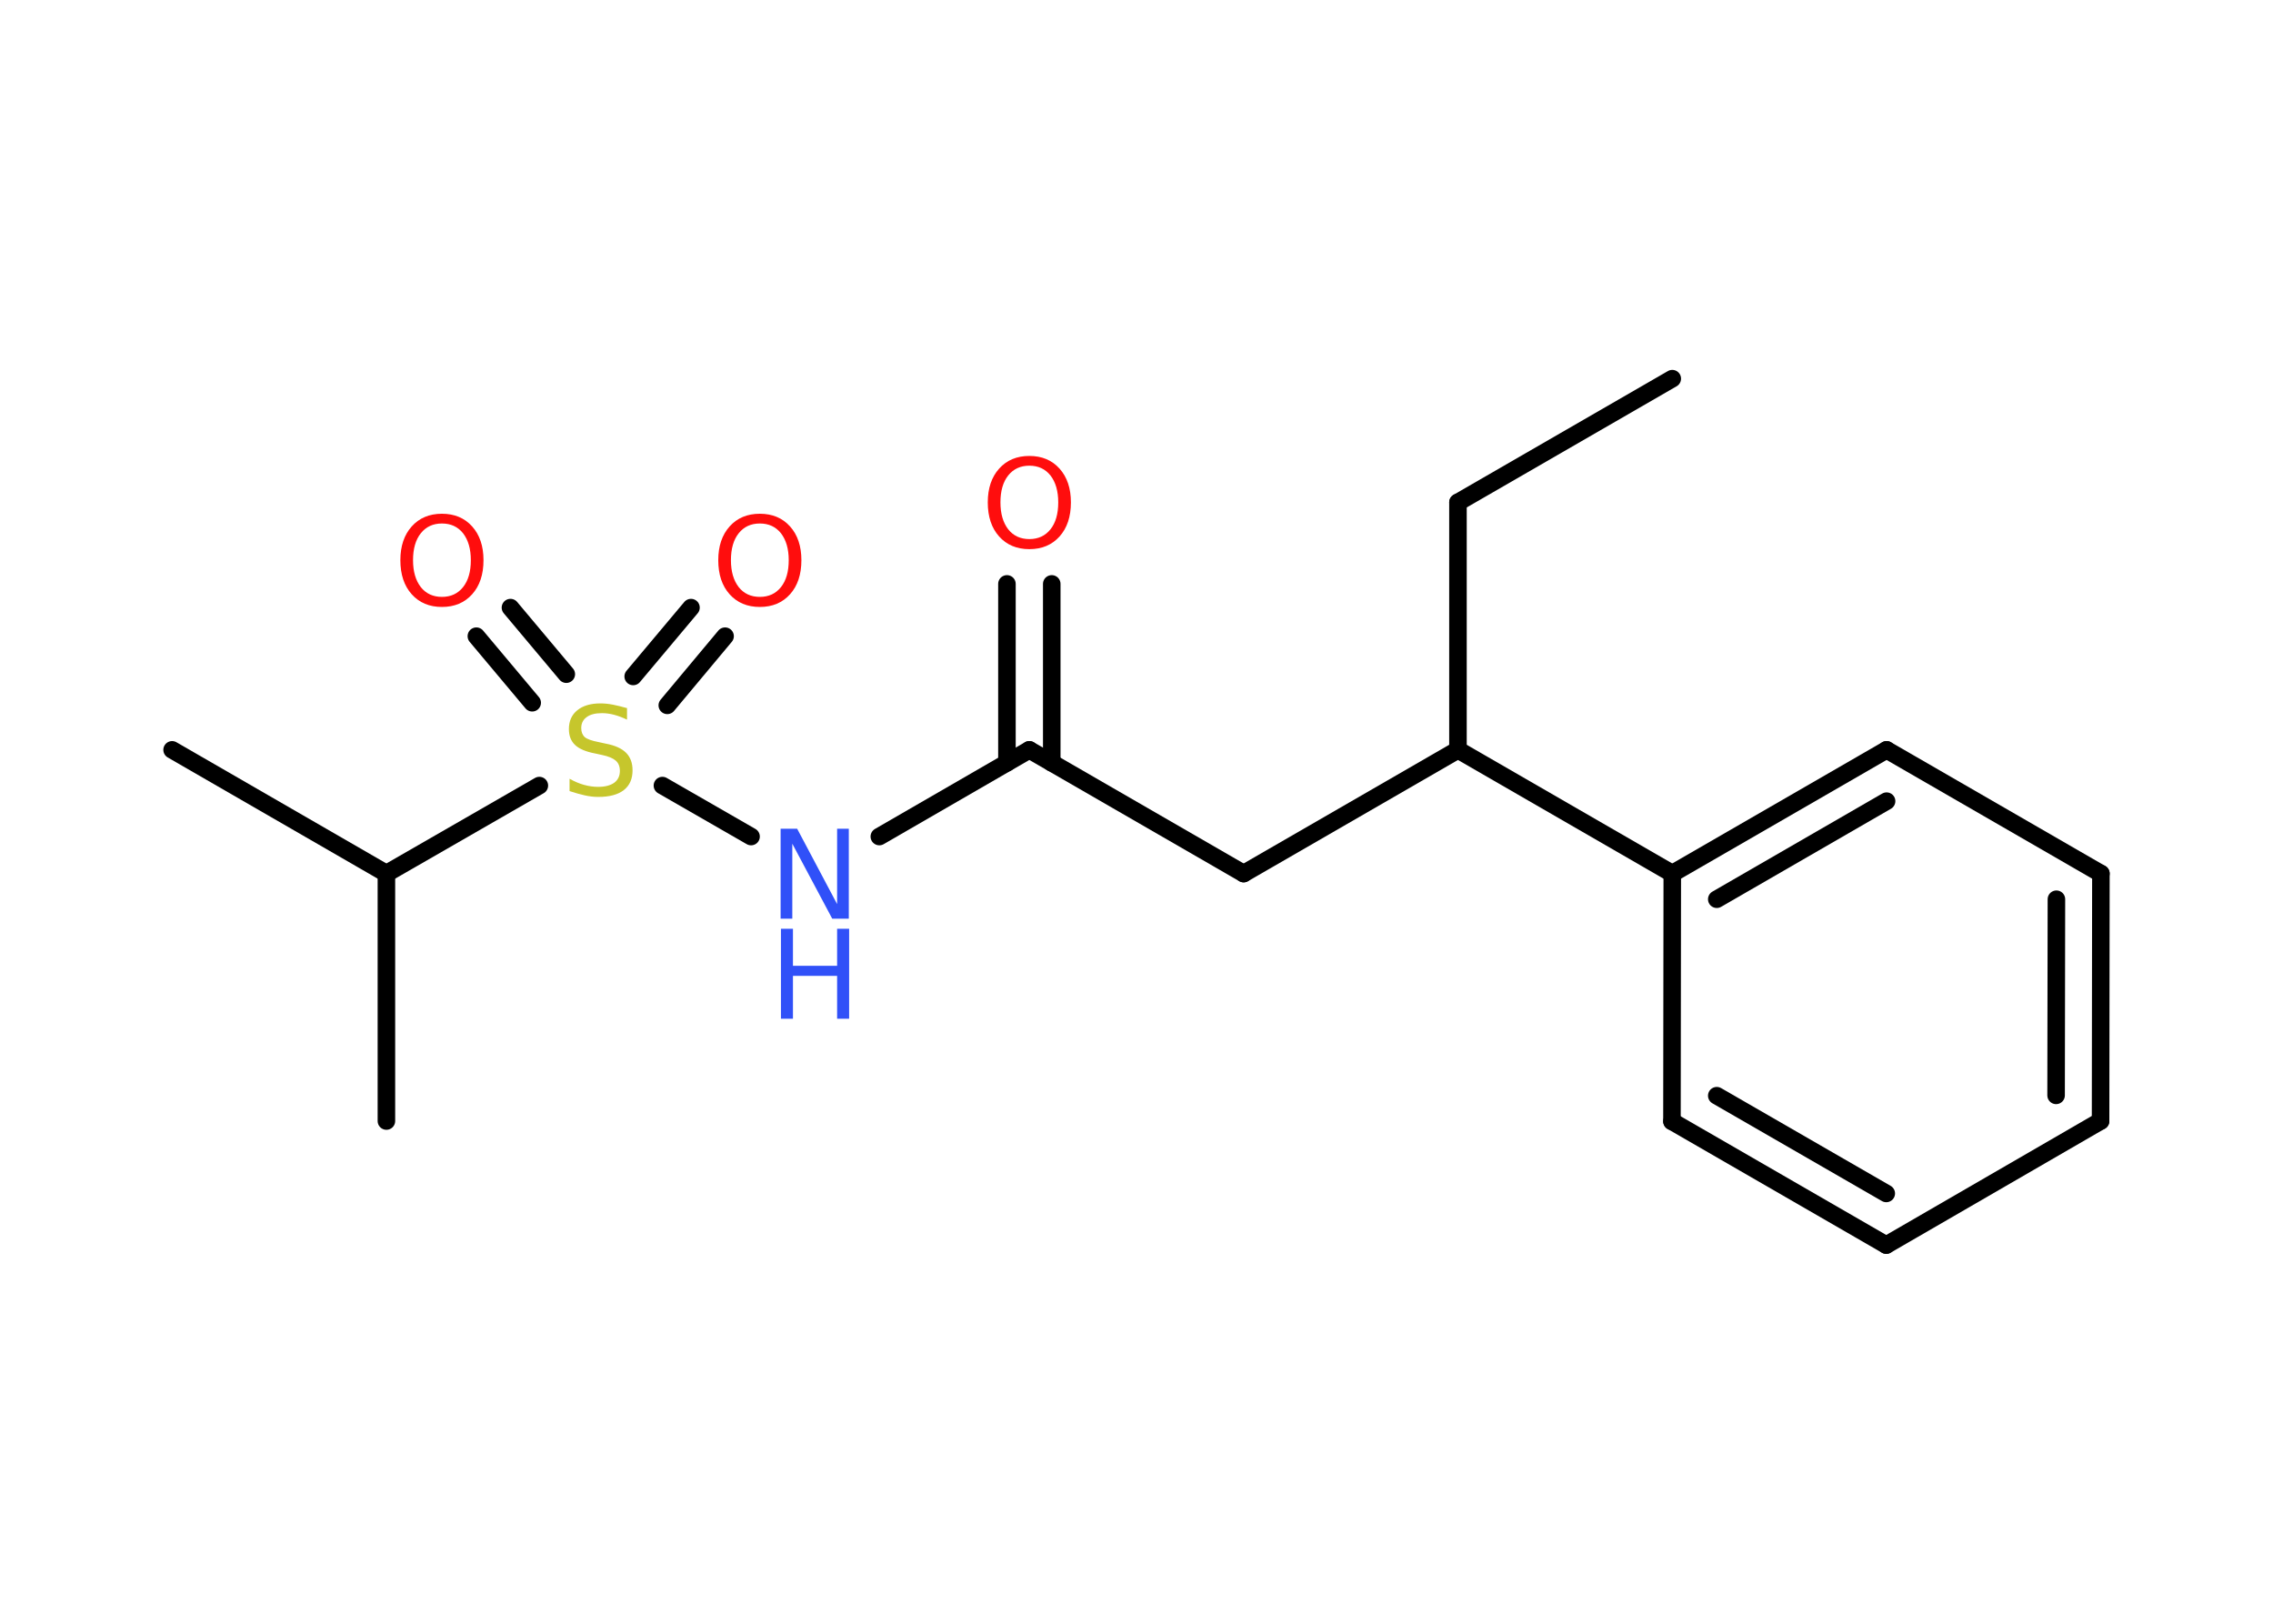 <?xml version='1.0' encoding='UTF-8'?>
<!DOCTYPE svg PUBLIC "-//W3C//DTD SVG 1.1//EN" "http://www.w3.org/Graphics/SVG/1.1/DTD/svg11.dtd">
<svg version='1.2' xmlns='http://www.w3.org/2000/svg' xmlns:xlink='http://www.w3.org/1999/xlink' width='70.0mm' height='50.0mm' viewBox='0 0 70.0 50.0'>
  <desc>Generated by the Chemistry Development Kit (http://github.com/cdk)</desc>
  <g stroke-linecap='round' stroke-linejoin='round' stroke='#000000' stroke-width='.54' fill='#FF0D0D'>
    <rect x='.0' y='.0' width='70.0' height='50.0' fill='#FFFFFF' stroke='none'/>
    <g id='mol1' class='mol'>
      <line id='mol1bnd1' class='bond' x1='51.5' y1='11.66' x2='44.9' y2='15.47'/>
      <line id='mol1bnd2' class='bond' x1='44.9' y1='15.47' x2='44.9' y2='23.09'/>
      <line id='mol1bnd3' class='bond' x1='44.9' y1='23.09' x2='38.3' y2='26.9'/>
      <line id='mol1bnd4' class='bond' x1='38.3' y1='26.9' x2='31.7' y2='23.09'/>
      <g id='mol1bnd5' class='bond'>
        <line x1='31.01' y1='23.49' x2='31.01' y2='17.98'/>
        <line x1='32.39' y1='23.49' x2='32.39' y2='17.98'/>
      </g>
      <line id='mol1bnd6' class='bond' x1='31.7' y1='23.09' x2='27.08' y2='25.76'/>
      <line id='mol1bnd7' class='bond' x1='23.13' y1='25.76' x2='20.4' y2='24.19'/>
      <g id='mol1bnd8' class='bond'>
        <line x1='19.5' y1='20.83' x2='21.28' y2='18.71'/>
        <line x1='20.55' y1='21.72' x2='22.33' y2='19.59'/>
      </g>
      <g id='mol1bnd9' class='bond'>
        <line x1='16.39' y1='21.64' x2='14.67' y2='19.59'/>
        <line x1='17.44' y1='20.76' x2='15.72' y2='18.71'/>
      </g>
      <line id='mol1bnd10' class='bond' x1='16.61' y1='24.19' x2='11.9' y2='26.9'/>
      <line id='mol1bnd11' class='bond' x1='11.9' y1='26.9' x2='5.3' y2='23.09'/>
      <line id='mol1bnd12' class='bond' x1='11.9' y1='26.9' x2='11.9' y2='34.52'/>
      <line id='mol1bnd13' class='bond' x1='44.9' y1='23.09' x2='51.5' y2='26.9'/>
      <g id='mol1bnd14' class='bond'>
        <line x1='58.1' y1='23.09' x2='51.5' y2='26.9'/>
        <line x1='58.1' y1='24.67' x2='52.87' y2='27.69'/>
      </g>
      <line id='mol1bnd15' class='bond' x1='58.1' y1='23.09' x2='64.7' y2='26.9'/>
      <g id='mol1bnd16' class='bond'>
        <line x1='64.69' y1='34.52' x2='64.7' y2='26.9'/>
        <line x1='63.32' y1='33.73' x2='63.33' y2='27.69'/>
      </g>
      <line id='mol1bnd17' class='bond' x1='64.69' y1='34.52' x2='58.09' y2='38.34'/>
      <g id='mol1bnd18' class='bond'>
        <line x1='51.49' y1='34.53' x2='58.09' y2='38.34'/>
        <line x1='52.87' y1='33.74' x2='58.09' y2='36.75'/>
      </g>
      <line id='mol1bnd19' class='bond' x1='51.5' y1='26.9' x2='51.49' y2='34.53'/>
      <path id='mol1atm6' class='atom' d='M31.7 14.34q-.41 .0 -.65 .3q-.24 .3 -.24 .83q.0 .52 .24 .83q.24 .3 .65 .3q.41 .0 .65 -.3q.24 -.3 .24 -.83q.0 -.52 -.24 -.83q-.24 -.3 -.65 -.3zM31.7 14.04q.58 .0 .93 .39q.35 .39 .35 1.04q.0 .66 -.35 1.05q-.35 .39 -.93 .39q-.58 .0 -.93 -.39q-.35 -.39 -.35 -1.05q.0 -.65 .35 -1.04q.35 -.39 .93 -.39z' stroke='none'/>
      <g id='mol1atm7' class='atom'>
        <path d='M24.05 25.52h.5l1.23 2.32v-2.32h.36v2.77h-.51l-1.23 -2.31v2.31h-.36v-2.77z' stroke='none' fill='#3050F8'/>
        <path d='M24.05 28.6h.37v1.14h1.36v-1.14h.37v2.77h-.37v-1.32h-1.36v1.32h-.37v-2.77z' stroke='none' fill='#3050F8'/>
      </g>
      <path id='mol1atm8' class='atom' d='M19.31 21.8v.36q-.21 -.1 -.4 -.15q-.19 -.05 -.37 -.05q-.31 .0 -.47 .12q-.17 .12 -.17 .34q.0 .18 .11 .28q.11 .09 .42 .15l.23 .05q.42 .08 .62 .28q.2 .2 .2 .54q.0 .4 -.27 .61q-.27 .21 -.79 .21q-.2 .0 -.42 -.05q-.22 -.05 -.46 -.13v-.38q.23 .13 .45 .19q.22 .06 .43 .06q.32 .0 .5 -.13q.17 -.13 .17 -.36q.0 -.21 -.13 -.32q-.13 -.11 -.41 -.17l-.23 -.05q-.42 -.08 -.61 -.26q-.19 -.18 -.19 -.49q.0 -.37 .26 -.58q.26 -.21 .71 -.21q.19 .0 .39 .04q.2 .04 .41 .1z' stroke='none' fill='#C6C62C'/>
      <path id='mol1atm9' class='atom' d='M23.4 16.12q-.41 .0 -.65 .3q-.24 .3 -.24 .83q.0 .52 .24 .83q.24 .3 .65 .3q.41 .0 .65 -.3q.24 -.3 .24 -.83q.0 -.52 -.24 -.83q-.24 -.3 -.65 -.3zM23.4 15.82q.58 .0 .93 .39q.35 .39 .35 1.04q.0 .66 -.35 1.05q-.35 .39 -.93 .39q-.58 .0 -.93 -.39q-.35 -.39 -.35 -1.05q.0 -.65 .35 -1.04q.35 -.39 .93 -.39z' stroke='none'/>
      <path id='mol1atm10' class='atom' d='M13.61 16.12q-.41 .0 -.65 .3q-.24 .3 -.24 .83q.0 .52 .24 .83q.24 .3 .65 .3q.41 .0 .65 -.3q.24 -.3 .24 -.83q.0 -.52 -.24 -.83q-.24 -.3 -.65 -.3zM13.61 15.82q.58 .0 .93 .39q.35 .39 .35 1.04q.0 .66 -.35 1.05q-.35 .39 -.93 .39q-.58 .0 -.93 -.39q-.35 -.39 -.35 -1.05q.0 -.65 .35 -1.04q.35 -.39 .93 -.39z' stroke='none'/>
    </g>
  </g>
</svg>
